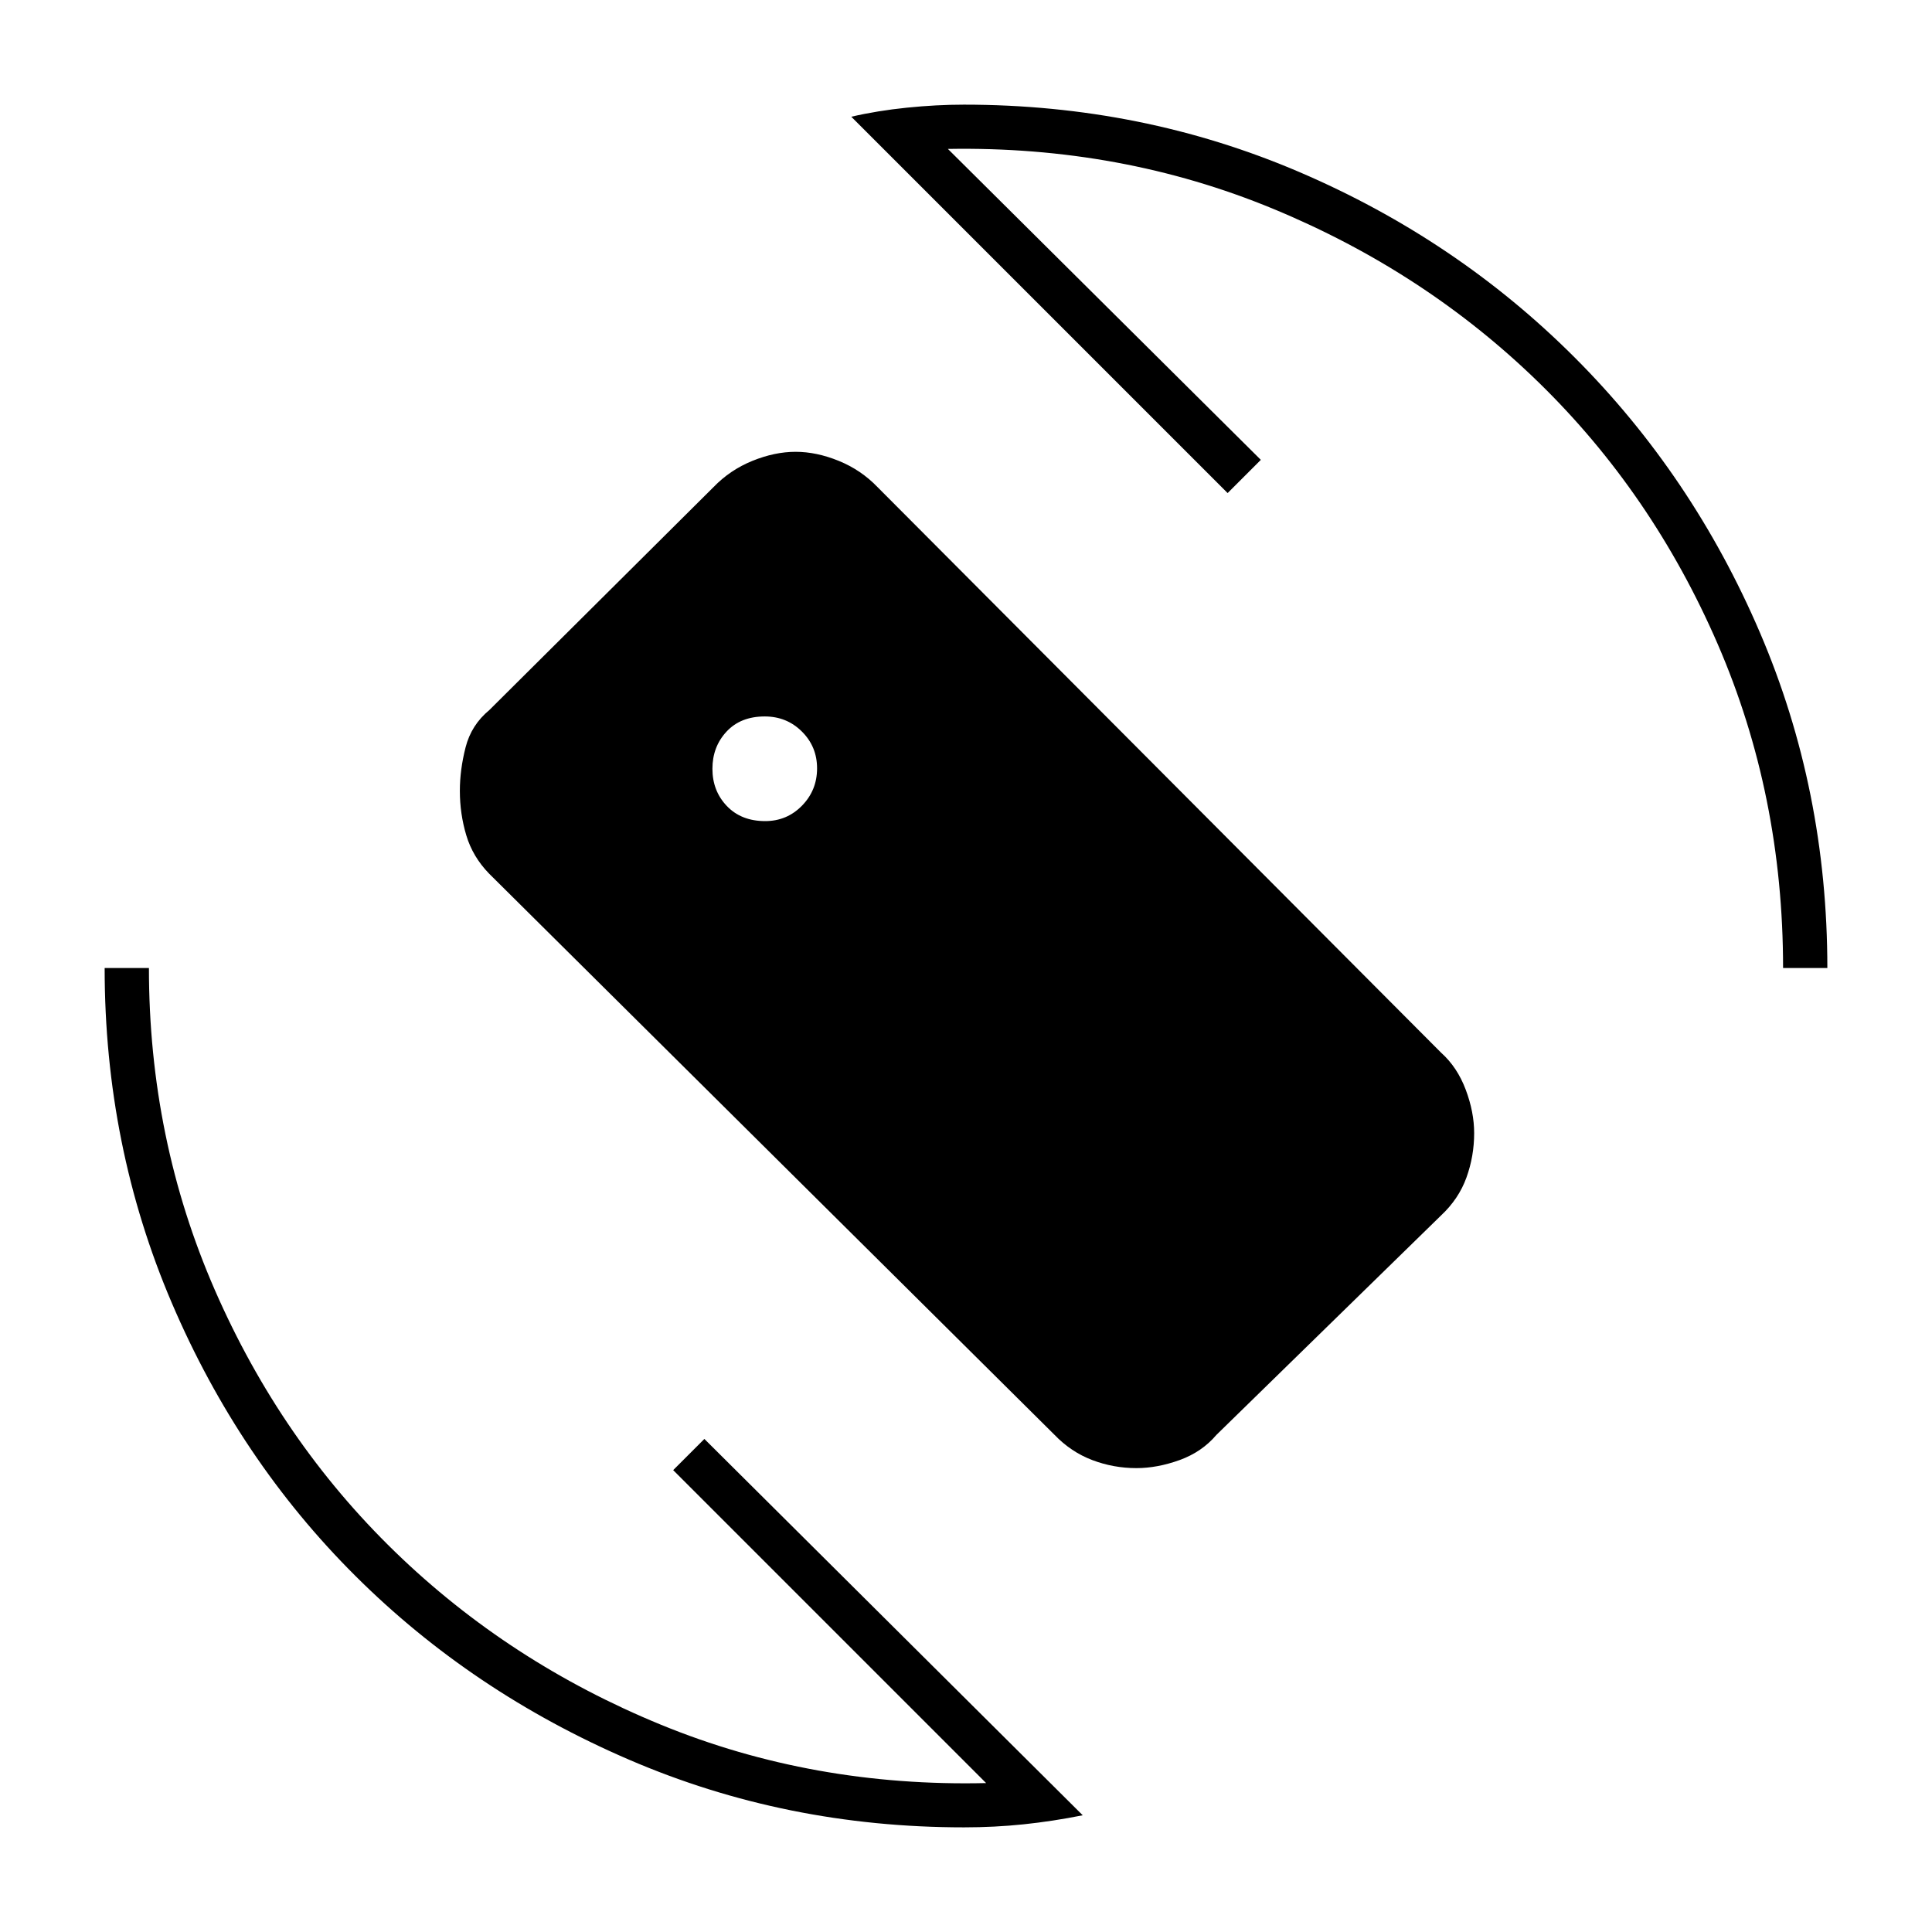 <svg xmlns="http://www.w3.org/2000/svg" height="48" viewBox="0 -960 960 960" width="48"><path d="M479-52q-88.41 0-166.43-33.62-78.03-33.61-135.93-91.27-57.91-57.65-91.27-135.68Q52-390.59 52-479h22q0 85 32.75 160t89.5 130.04q56.75 55.05 132.25 86Q404-72 490-74L334.5-229.5 350-245 538-58q-15 3-29.42 4.5Q494.16-52 479-52Zm407-427q0-86-32.5-161t-89-130.04q-56.5-55.05-132-86.25Q557-887.5 471-886l155.5 154.5L610-715 423-902q12.93-3 27.63-4.5Q465.34-908 479-908q88.5 0 166.65 33.49t136.76 92.1q58.61 58.61 92.1 136.76Q908-567.5 908-479h-22ZM523.92-247.1 243.03-525.9q-8.14-8.37-11.33-19.03-3.2-10.66-3.2-22.11 0-10.46 2.84-21.59 2.83-11.13 11.81-18.55L354.58-718q8.21-8.5 19.29-13 11.09-4.5 21.46-4.5 10.38 0 21.43 4.5 11.06 4.5 19.24 13l280.05 281.05q8.06 7.22 12.25 18.38 4.2 11.16 4.2 21.61 0 11.46-3.84 22.09Q724.83-364.24 716-356L604.42-247q-7.21 8.5-18.29 12.5-11.09 4-21.46 4-11.38 0-21.93-4-10.56-4-18.82-12.6ZM380.21-552q10.79 0 18.29-7.66 7.5-7.67 7.5-18.55 0-10.79-7.54-18.29T380-604q-12 0-19 7.54T354-578q0 11 7.16 18.5 7.17 7.5 19.05 7.5Z"/></svg>